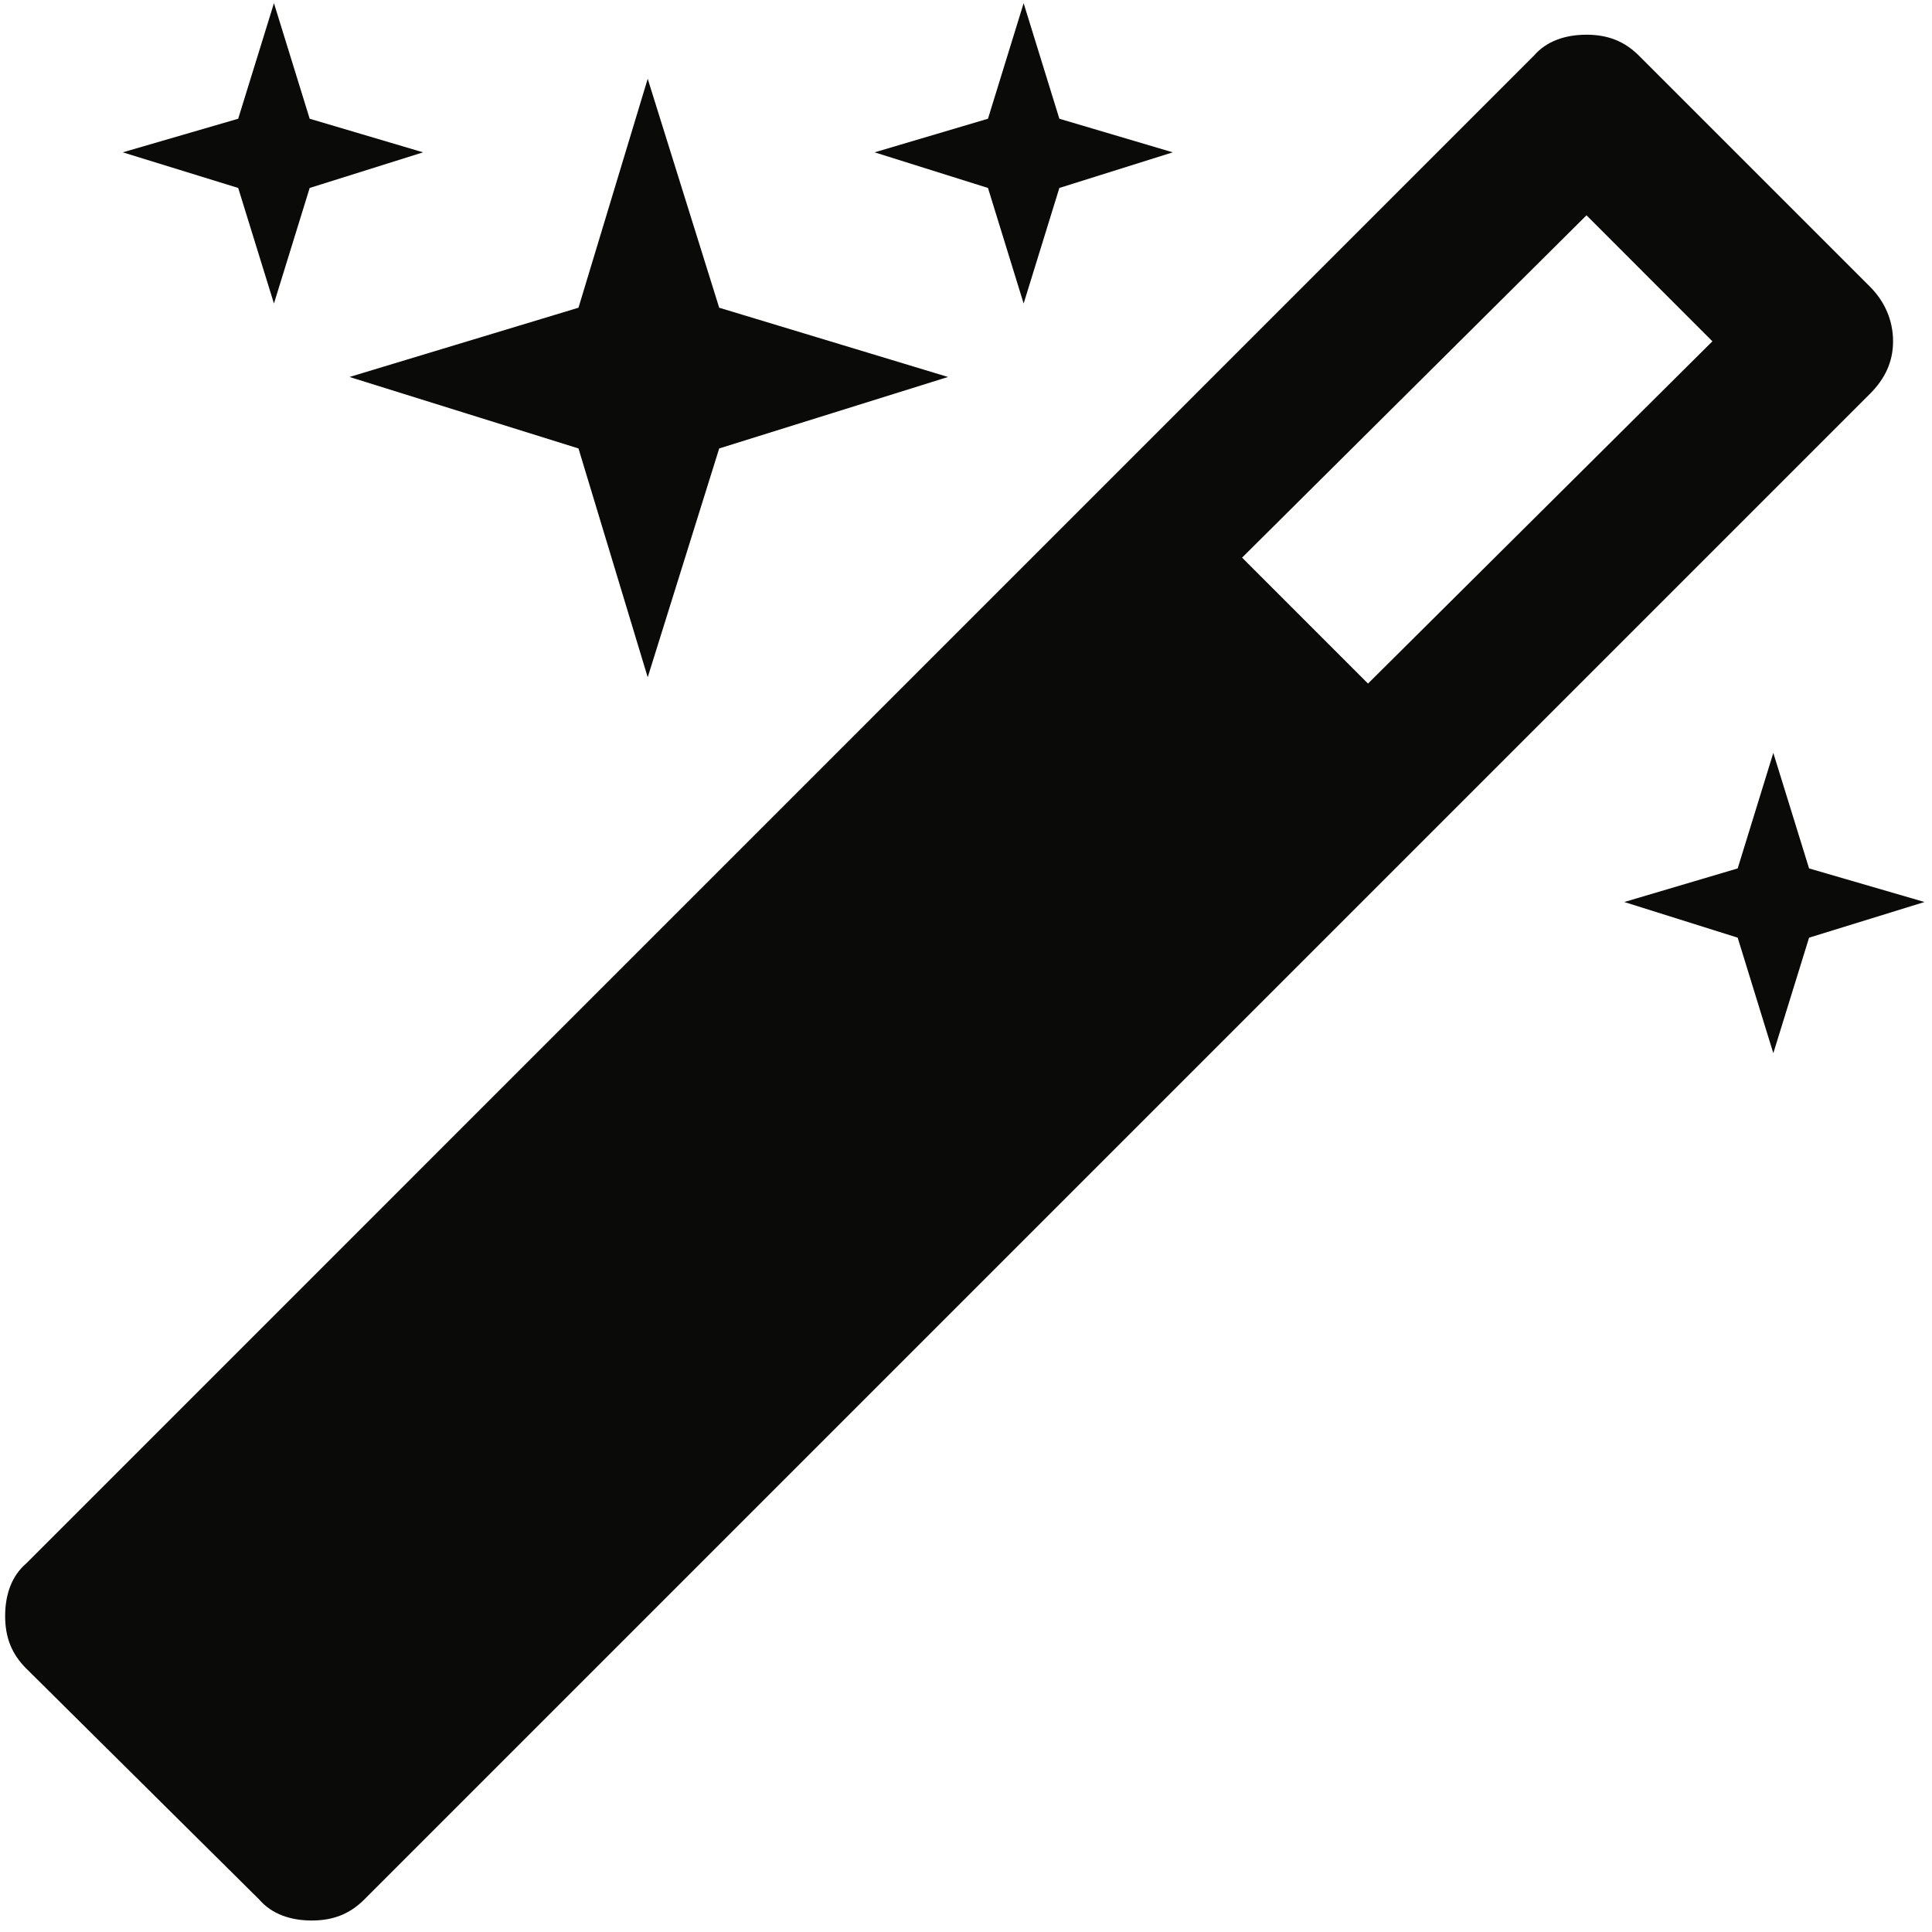 <?xml version="1.0" encoding="UTF-8" standalone="no"?>
<svg width="59px" height="59px" viewBox="0 0 59 59" version="1.1" xmlns="http://www.w3.org/2000/svg" xmlns:xlink="http://www.w3.org/1999/xlink" xmlns:sketch="http://www.bohemiancoding.com/sketch/ns">
    <!-- Generator: Sketch 3.3.3 (12072) - http://www.bohemiancoding.com/sketch -->
    <title>icon_design</title>
    <desc>Created with Sketch.</desc>
    <defs></defs>
    <g id="front" stroke="none" stroke-width="1" fill="none" fill-rule="evenodd" sketch:type="MSPage">
        <g id="Desktop" sketch:type="MSArtboardGroup" transform="translate(-153, -1108)" fill="#0A0B09">
            <g id="icon_design" sketch:type="MSLayerGroup" transform="translate(152, 1109.466)">
                <path d="M1.8,49.486 L8.917,56.543 C9.303,56.991 9.88,57.183 10.52,57.183 C11.163,57.183 11.674,56.991 12.123,56.543 L58.106,10.56 C58.554,10.111 58.811,9.597 58.811,8.957 C58.811,8.314 58.554,7.737 58.106,7.289 L51.051,0.234 C50.603,-0.214 50.089,-0.406 49.449,-0.406 C48.806,-0.406 48.229,-0.214 47.843,0.234 L1.8,46.28 C1.349,46.666 1.157,47.243 1.157,47.883 C1.157,48.526 1.349,49.037 1.8,49.486 L1.8,49.486 Z M8.274,4.274 L9.366,7.803 L10.457,4.274 L13.92,3.186 L10.457,2.16 L9.366,-1.369 L8.274,2.16 L4.749,3.186 L8.274,4.274 L8.274,4.274 Z M18.666,12.229 L20.78,19.217 L22.963,12.229 L29.951,10.046 L22.963,7.931 L20.78,0.94 L18.666,7.931 L11.674,10.046 L18.666,12.229 L18.666,12.229 Z M31.171,4.274 L32.26,7.803 L33.351,4.274 L36.814,3.186 L33.351,2.16 L32.26,-1.369 L31.171,2.16 L27.709,3.186 L31.171,4.274 L31.171,4.274 Z M49.449,5.109 L53.294,8.957 L42.777,19.409 L38.931,15.563 L49.449,5.109 L49.449,5.109 Z M54.066,27.169 L55.154,30.697 L56.246,27.169 L59.771,26.08 L56.246,25.054 L55.154,21.526 L54.066,25.054 L50.603,26.08 L54.066,27.169 L54.066,27.169 Z" id="Fill-221" sketch:type="MSShapeGroup"></path>
            </g>
        </g>
    </g>
</svg>